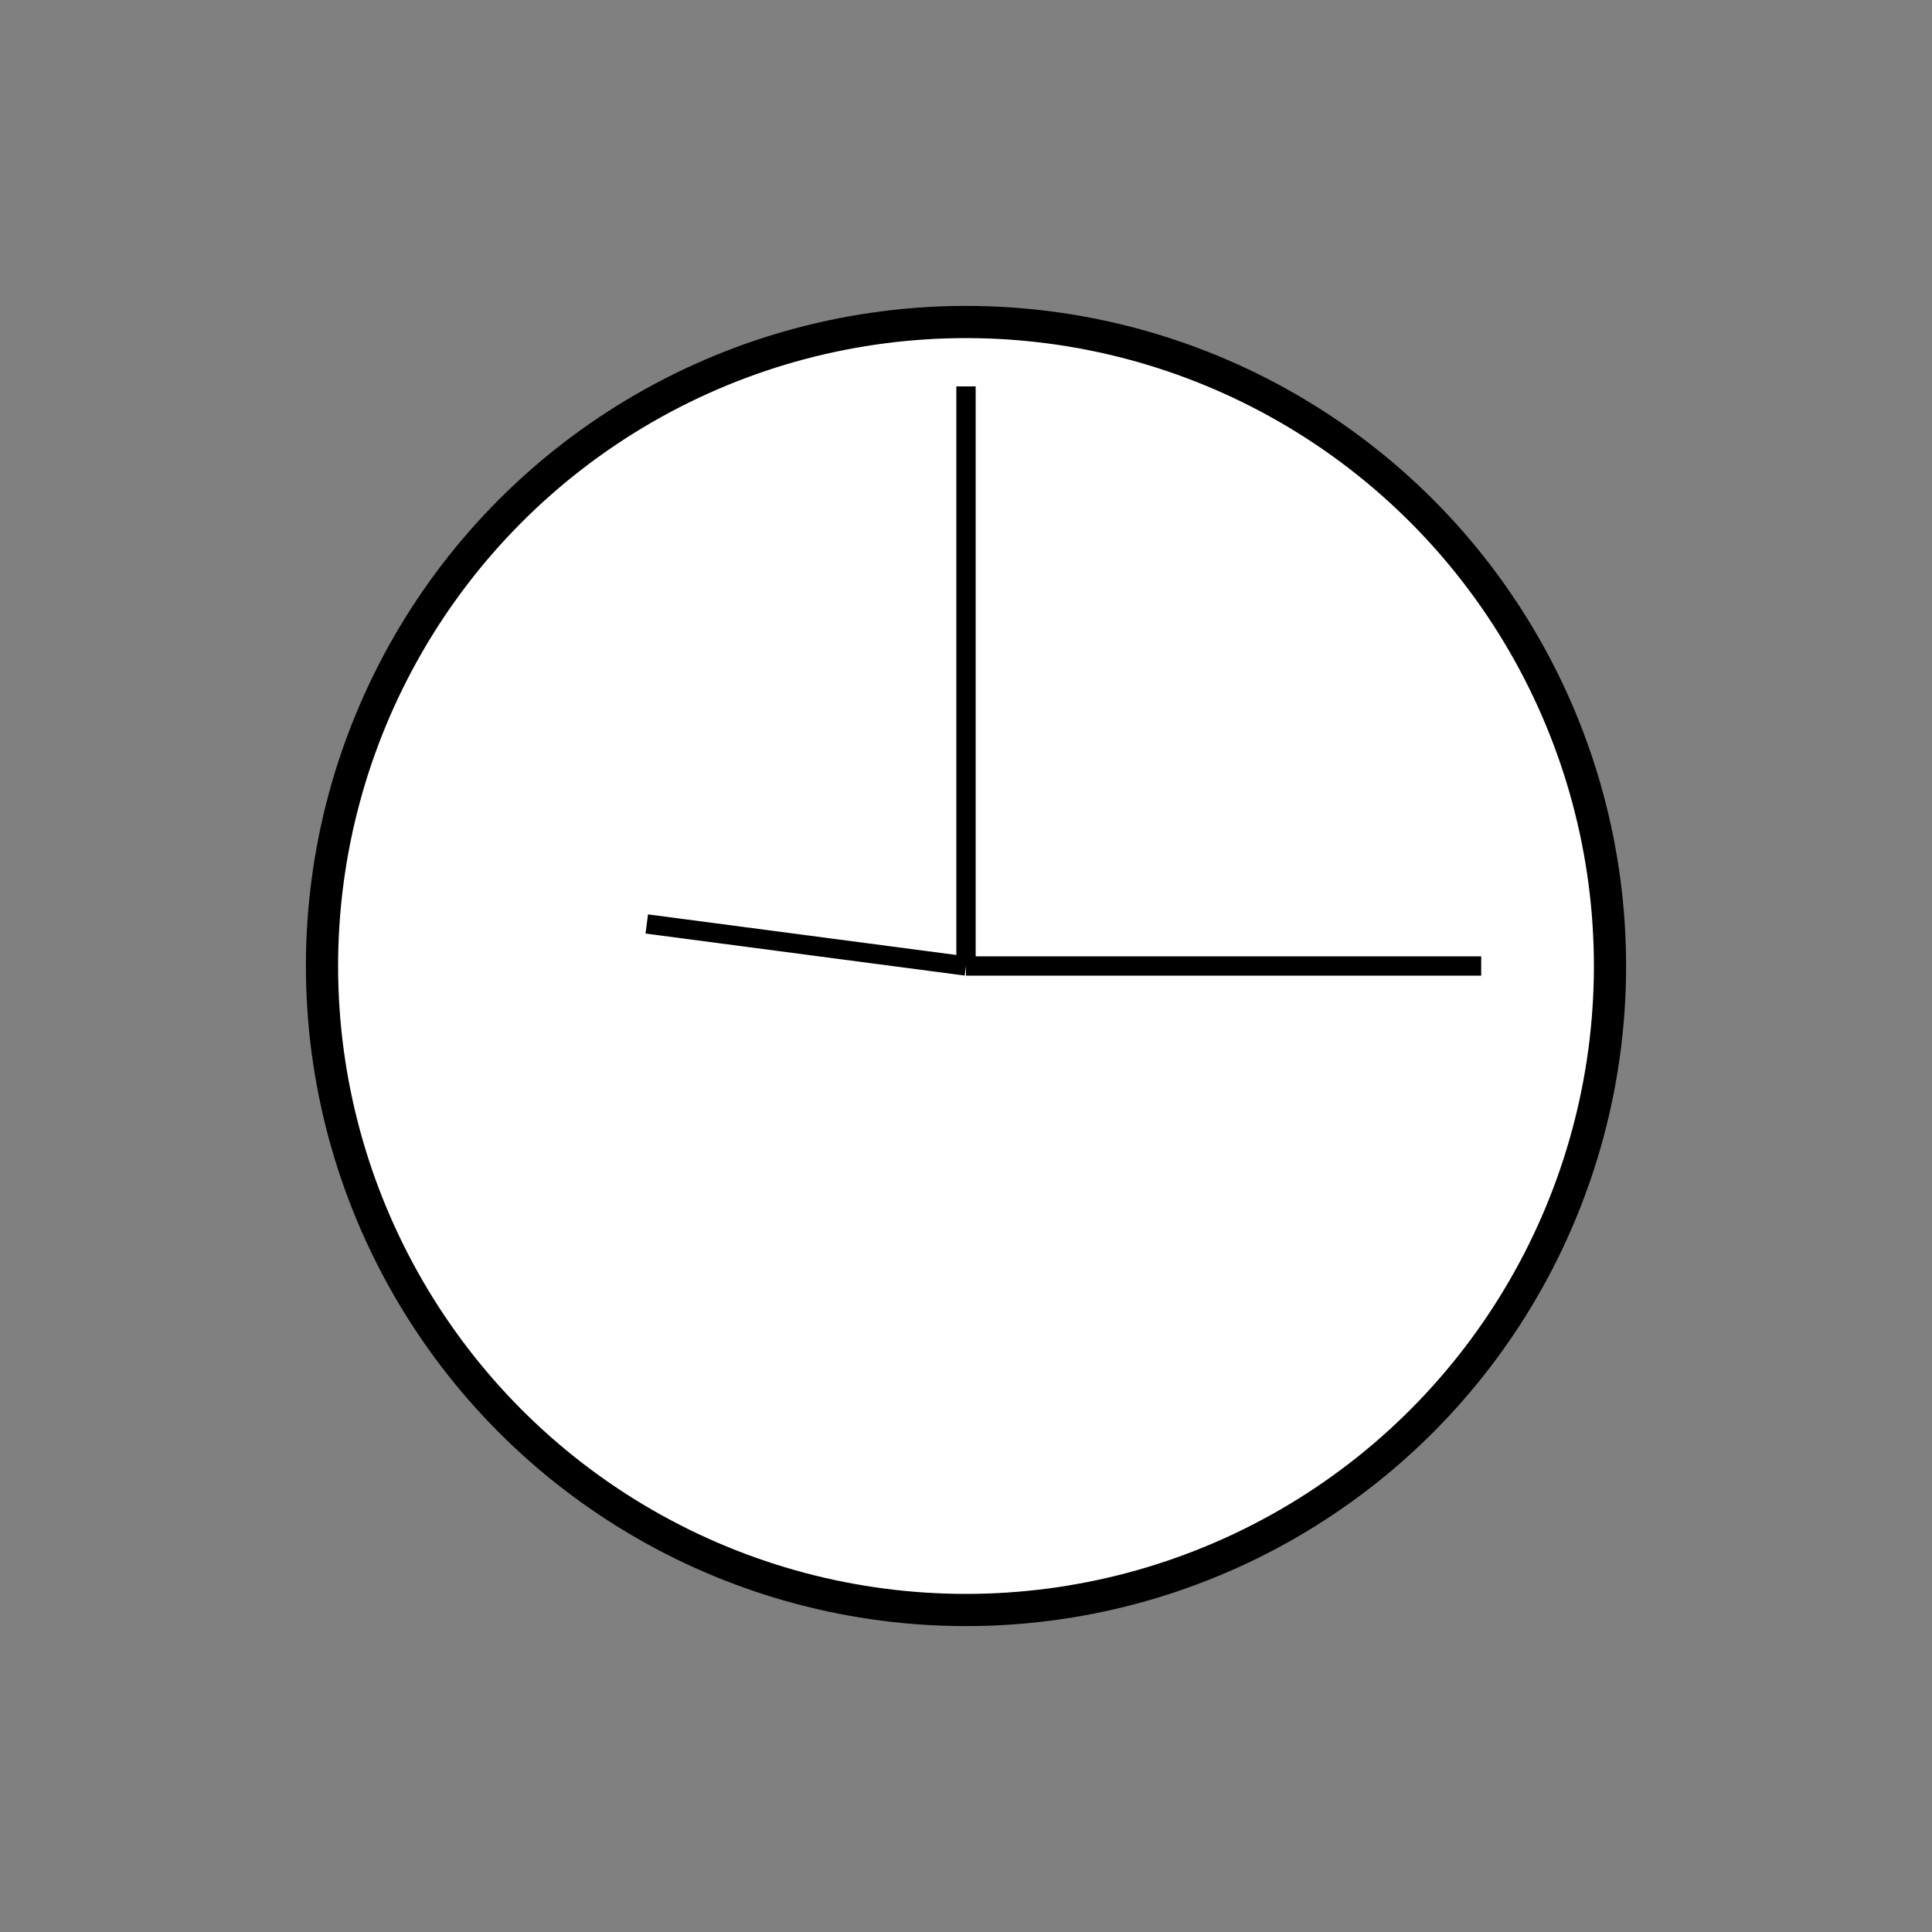 <?xml version="1.0" encoding="UTF-8" standalone="no"?>
<!DOCTYPE svg PUBLIC "-//W3C//DTD SVG 1.1//EN" "http://www.w3.org/Graphics/SVG/1.1/DTD/svg11.dtd">
<svg xmlns="http://www.w3.org/2000/svg"
     width="100%"
     height="100%"
     viewBox="0 0 300 300"
     version="2.0"><rect x="0" y="0" width="300" height="300" fill="#808080" stroke="none"/><circle cx="150" cy="150" r="100" style="fill:#fff;stroke:#000;stroke-width:5px;"/><line x1="150" y1="150" x2="150.000" y2="60.000" style="fill:none;stroke:#000;stroke-width:3px;"/><line x1="150" y1="150" x2="230.000" y2="150.000" style="fill:none;stroke:#000;stroke-width:3px;"/><line x1="150" y1="150" x2="100.428" y2="143.474" style="fill:none;stroke:#000;stroke-width:3px;"/></svg>